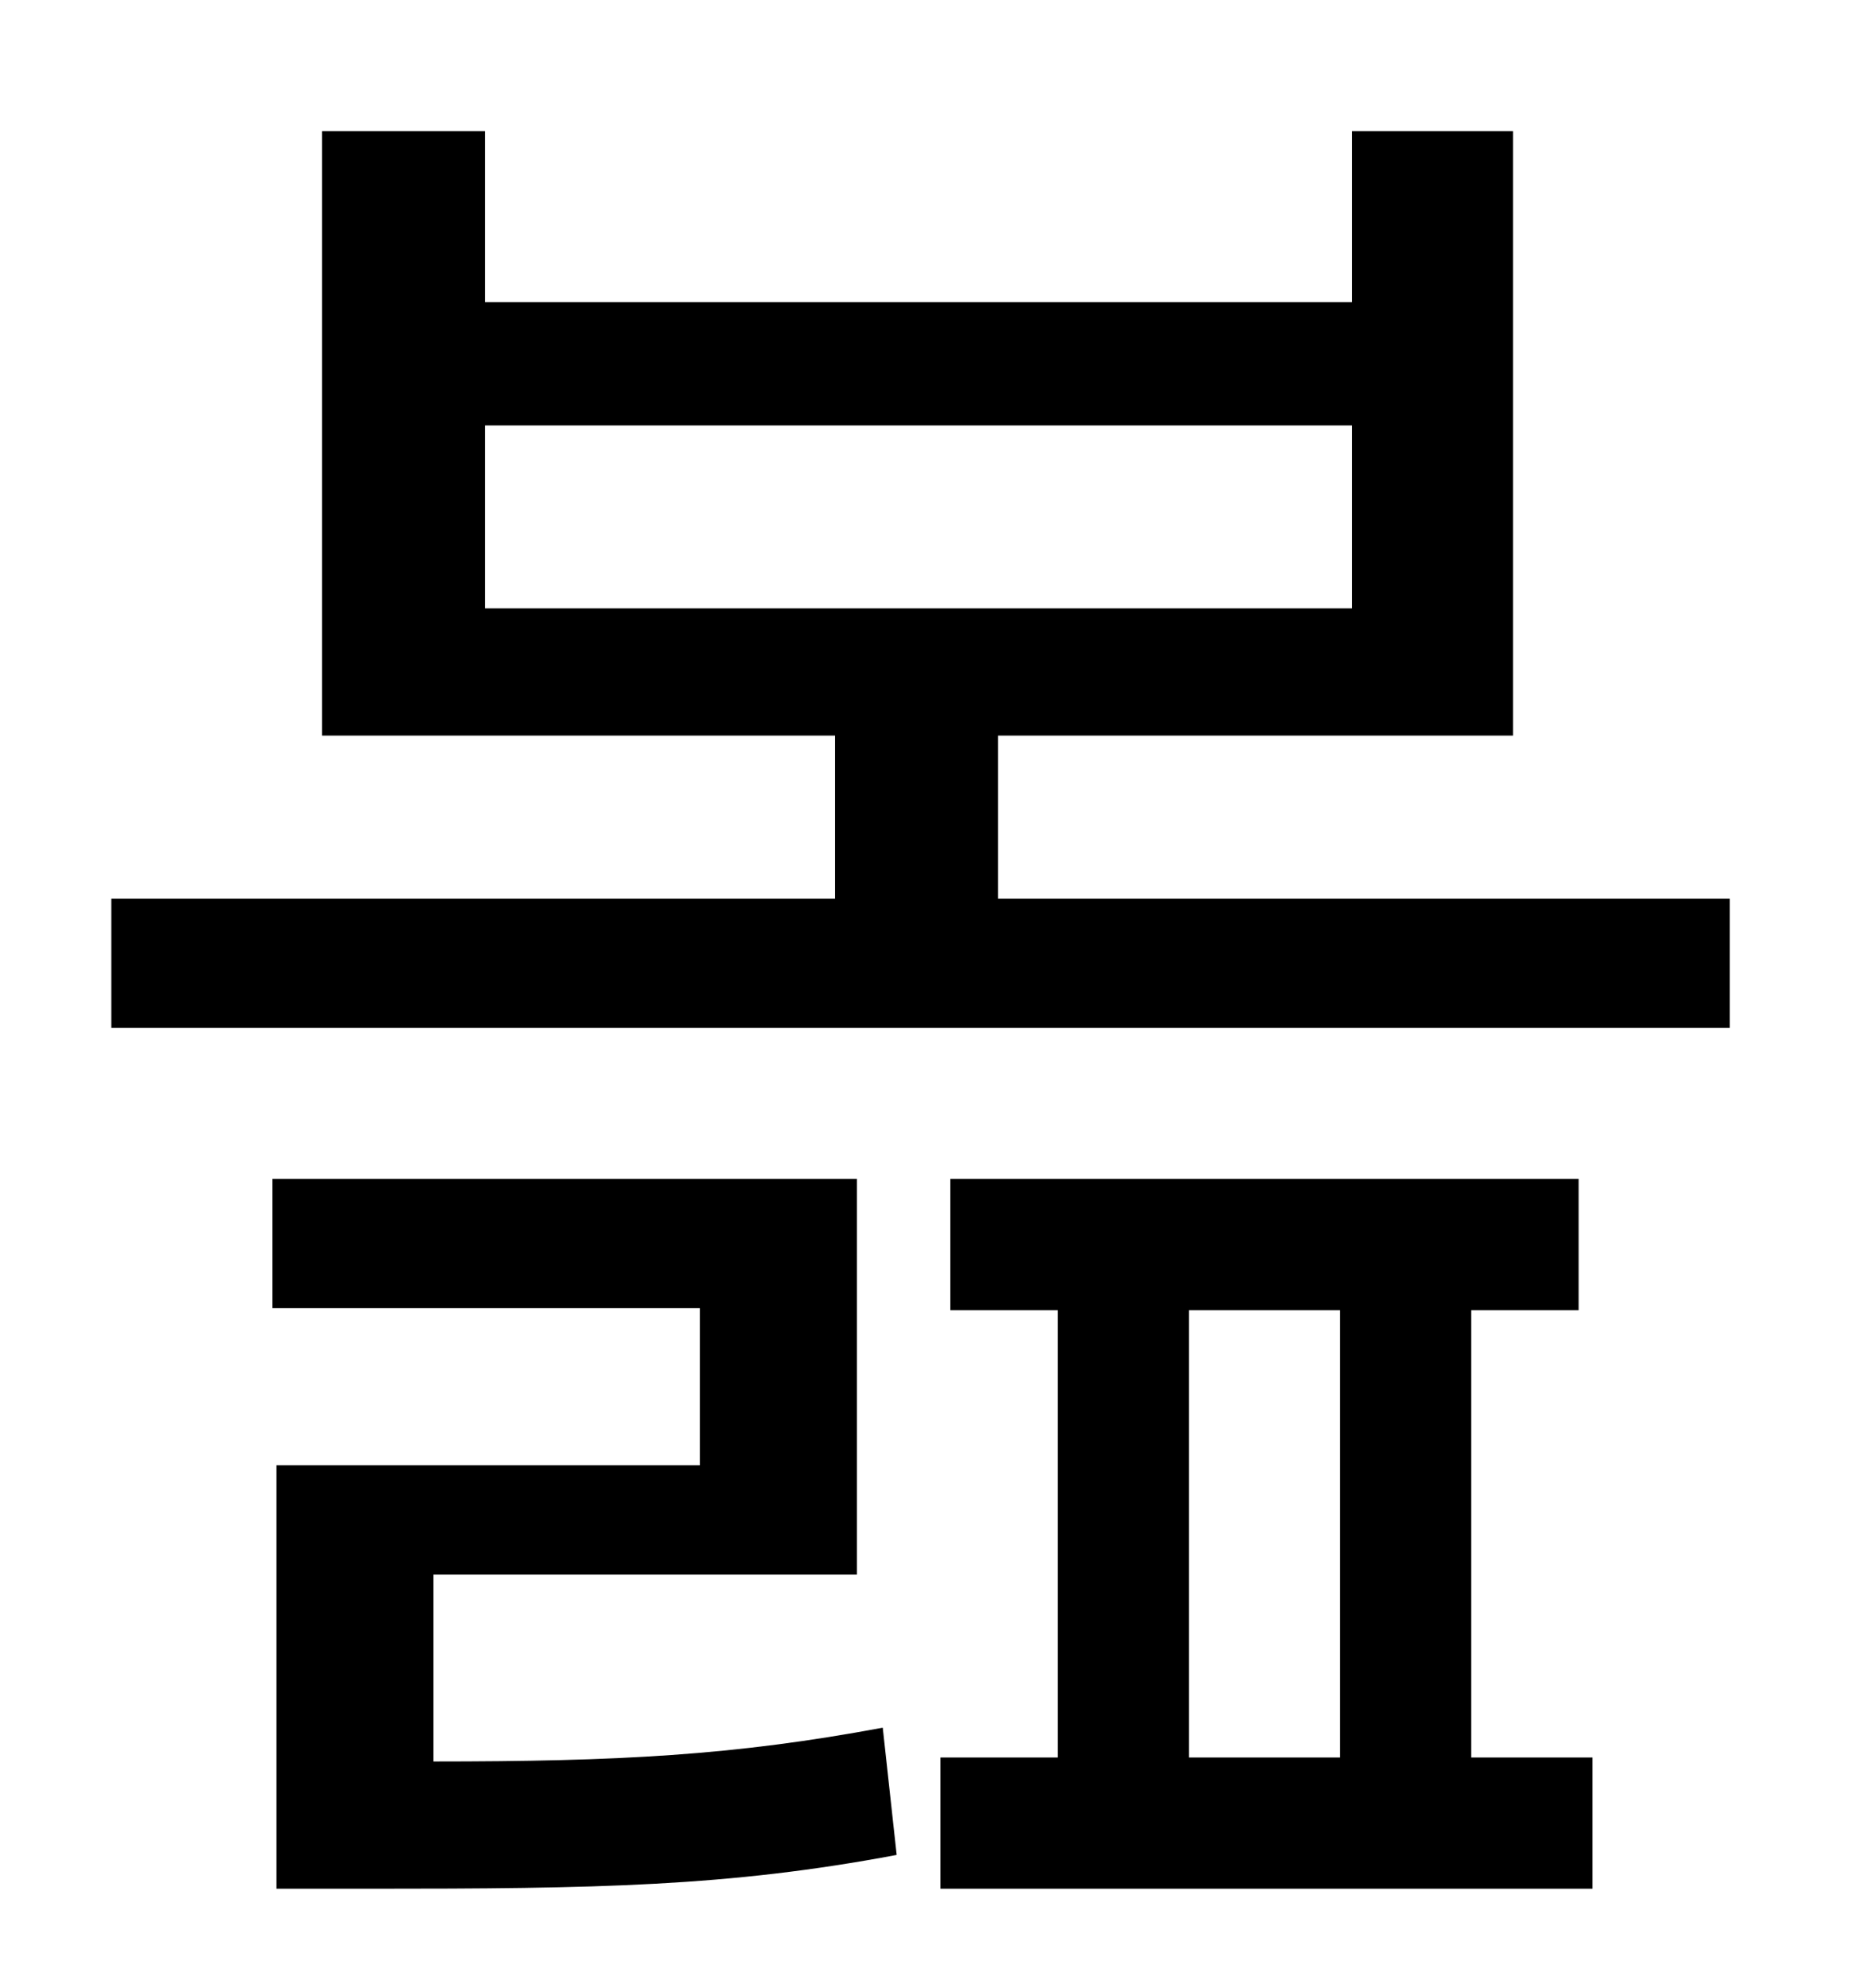 <?xml version="1.0" standalone="no"?>
<!DOCTYPE svg PUBLIC "-//W3C//DTD SVG 1.1//EN" "http://www.w3.org/Graphics/SVG/1.1/DTD/svg11.dtd" >
<svg xmlns="http://www.w3.org/2000/svg" xmlns:xlink="http://www.w3.org/1999/xlink" version="1.1" viewBox="-10 0 930 1000">
   <path fill="currentColor"
d="M208 792v94c93 0 151 -3 226 -17l7 64c-85 16 -151 17 -265 17h-47v-213h213v-79h-215v-65h294v199h-213zM588 659v225h76v-225h-76zM730 659v225h61v66h-328v-66h59v-225h-54v-66h316v66h-54zM234 214v92h436v-92h-436zM492 452h368v65h-814v-65h364v-82h-258v-304h82
v86h436v-86h81v304h-259v82z" />
</svg>
